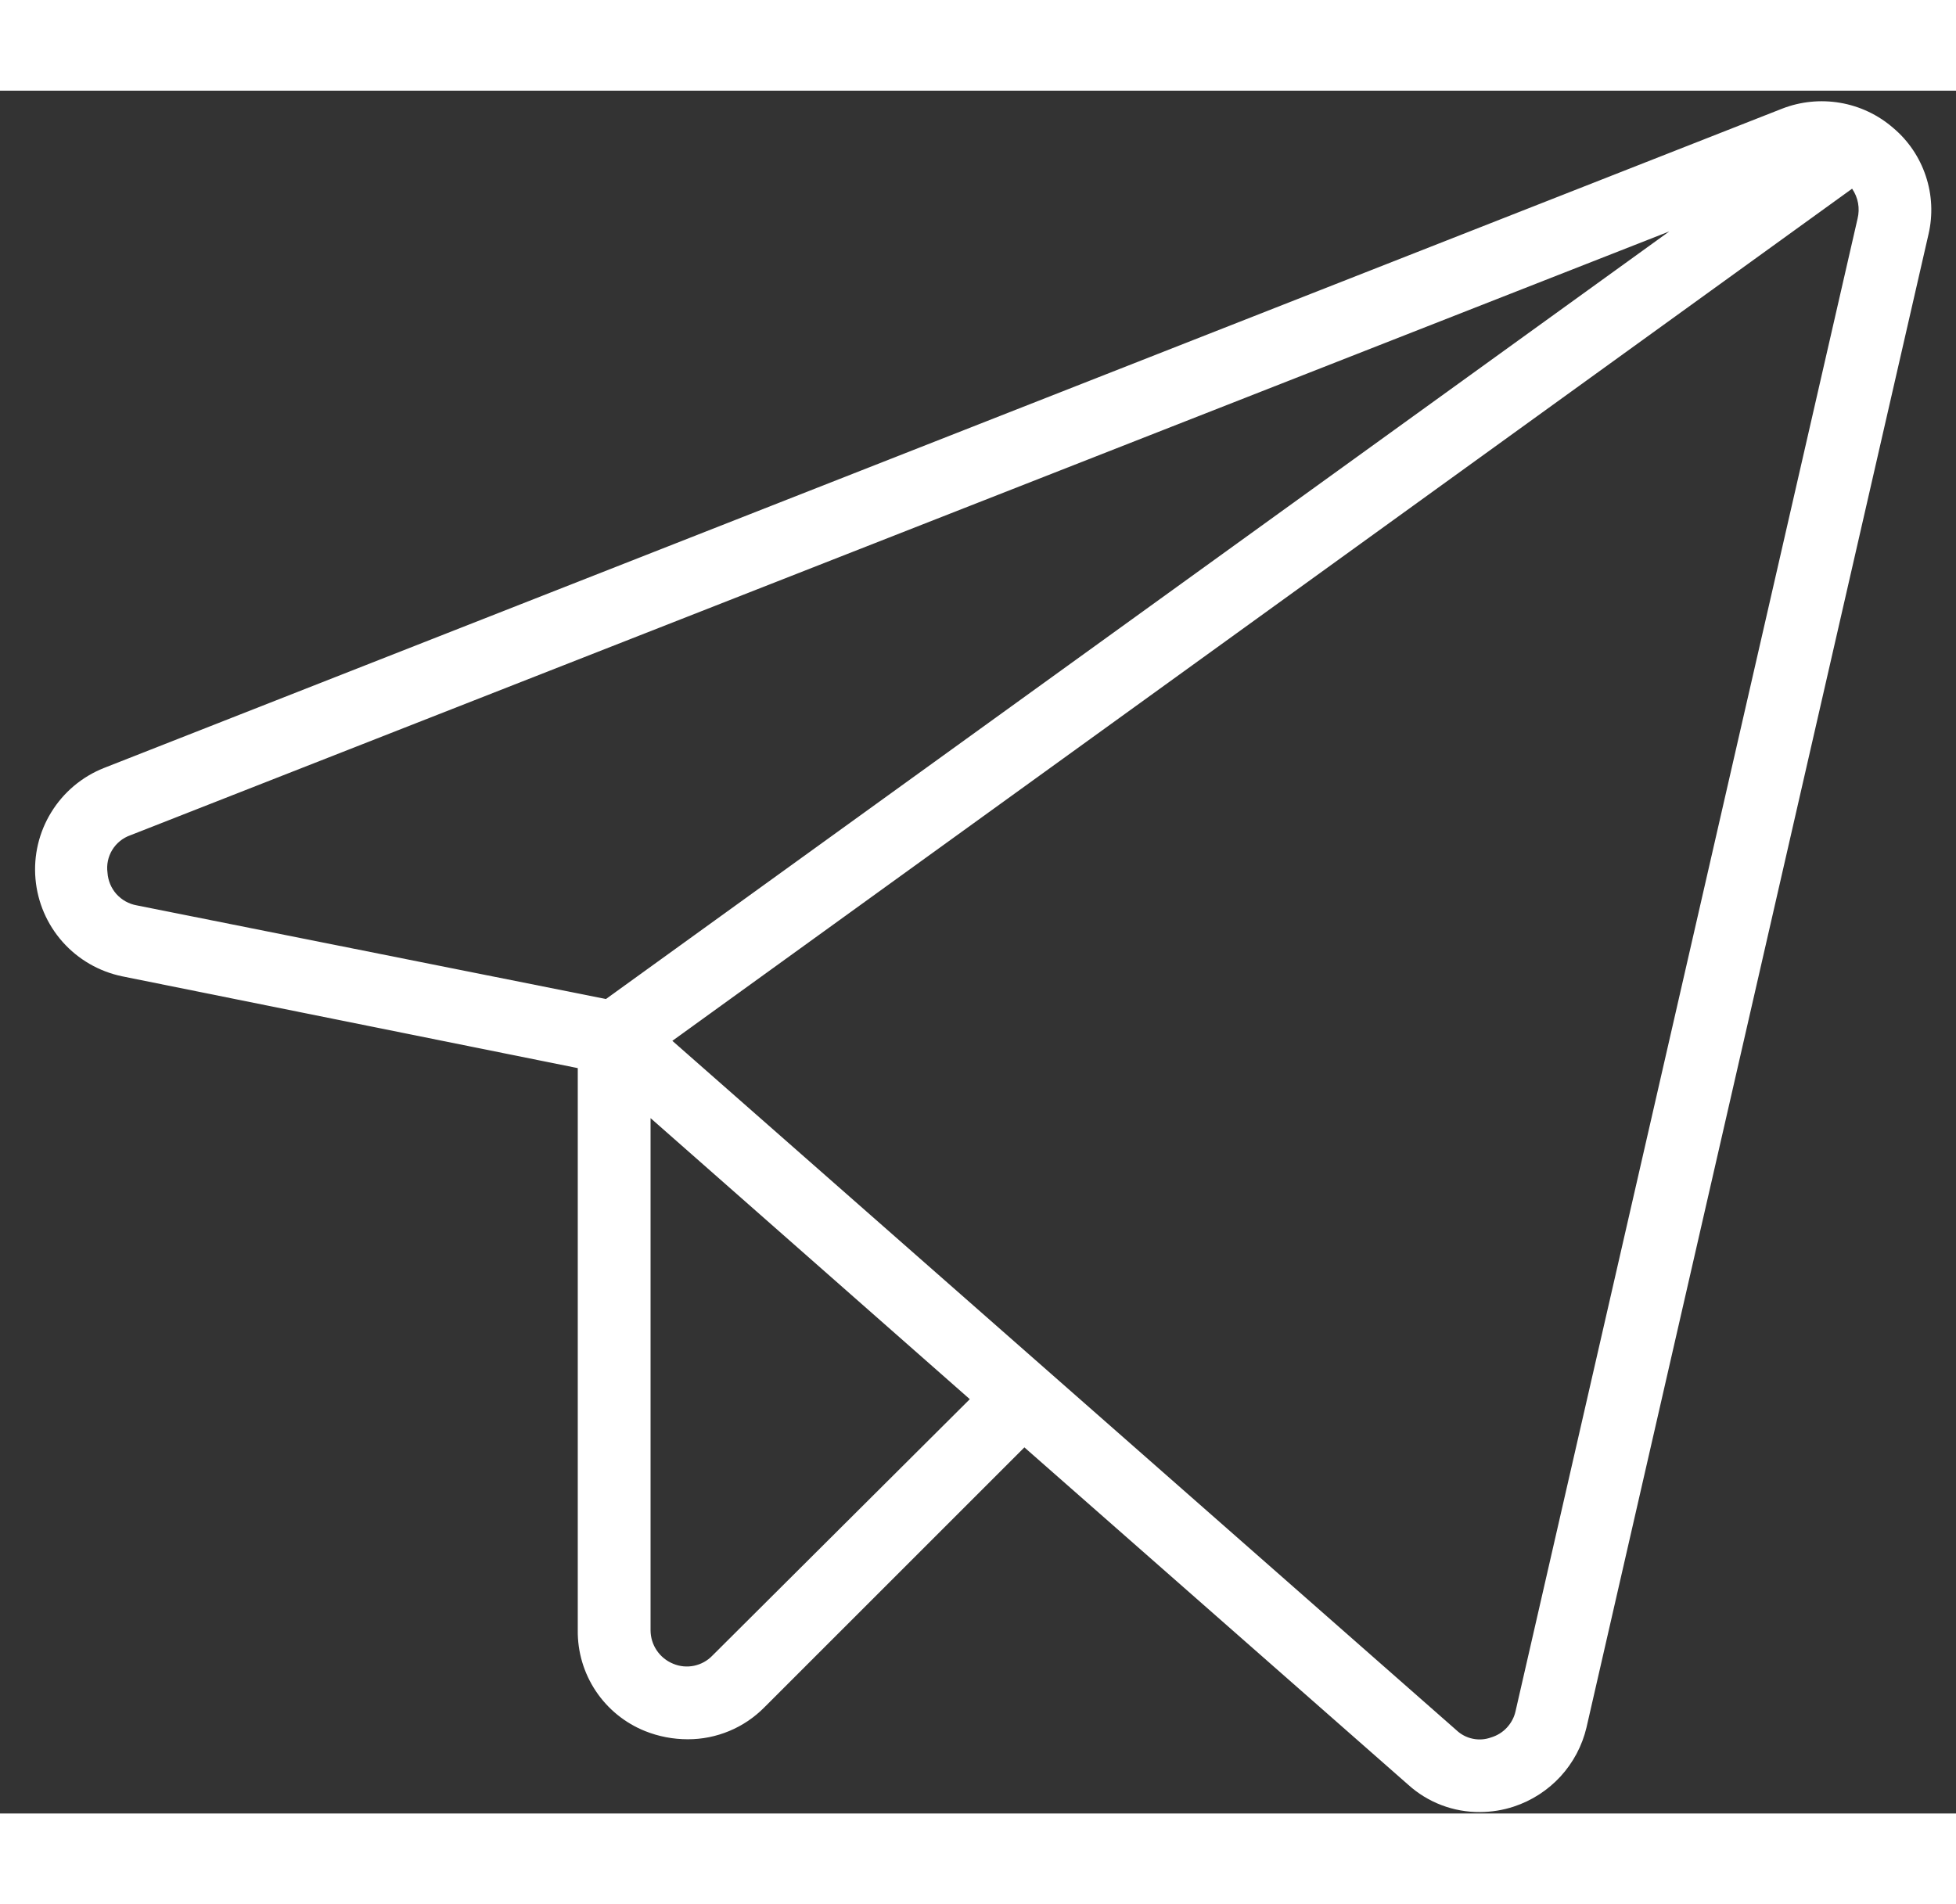 <svg width="38" height="37" viewBox="0 0 42 37" fill="none" xmlns="http://www.w3.org/2000/svg">
<rect x="0" y="0" width="42" height="37" fill="#333333" stroke="none"/>
<path d="M40.648 0.797C40.326 0.518 39.934 0.333 39.514 0.261C39.094 0.189 38.662 0.232 38.265 0.387L2.23 14.547C1.762 14.733 1.366 15.066 1.102 15.495C0.837 15.924 0.718 16.426 0.762 16.928C0.806 17.431 1.01 17.905 1.345 18.282C1.68 18.659 2.127 18.917 2.621 19.02L12.406 20.992V33.062C12.4 33.528 12.535 33.983 12.793 34.37C13.051 34.757 13.42 35.057 13.851 35.23C14.143 35.347 14.455 35.406 14.769 35.406C15.074 35.407 15.377 35.346 15.658 35.229C15.94 35.112 16.195 34.94 16.41 34.723L21.996 29.137L30.238 36.383C30.66 36.765 31.211 36.974 31.781 36.969C32.027 36.968 32.27 36.929 32.504 36.852C32.888 36.726 33.233 36.503 33.507 36.206C33.78 35.908 33.973 35.546 34.066 35.152L41.41 3.082C41.506 2.668 41.486 2.235 41.351 1.832C41.217 1.429 40.974 1.07 40.648 0.797ZM2.308 16.793C2.285 16.624 2.321 16.452 2.41 16.306C2.499 16.16 2.636 16.049 2.797 15.992L35.843 3.023L13.011 19.508L2.933 17.496C2.765 17.466 2.613 17.38 2.499 17.253C2.386 17.125 2.319 16.963 2.308 16.793ZM15.297 33.609C15.191 33.72 15.054 33.795 14.904 33.827C14.754 33.858 14.598 33.844 14.457 33.785C14.313 33.727 14.189 33.627 14.102 33.498C14.015 33.37 13.969 33.218 13.969 33.062V22.066L20.824 28.102L15.297 33.609ZM39.886 2.75L32.543 34.801C32.514 34.934 32.449 35.056 32.356 35.156C32.264 35.256 32.146 35.328 32.015 35.367C31.889 35.413 31.753 35.422 31.622 35.394C31.491 35.367 31.37 35.303 31.273 35.211L14.437 20.406L39.769 2.105C39.833 2.199 39.877 2.304 39.897 2.415C39.917 2.526 39.913 2.64 39.886 2.75Z" fill="white"/>
</svg>
